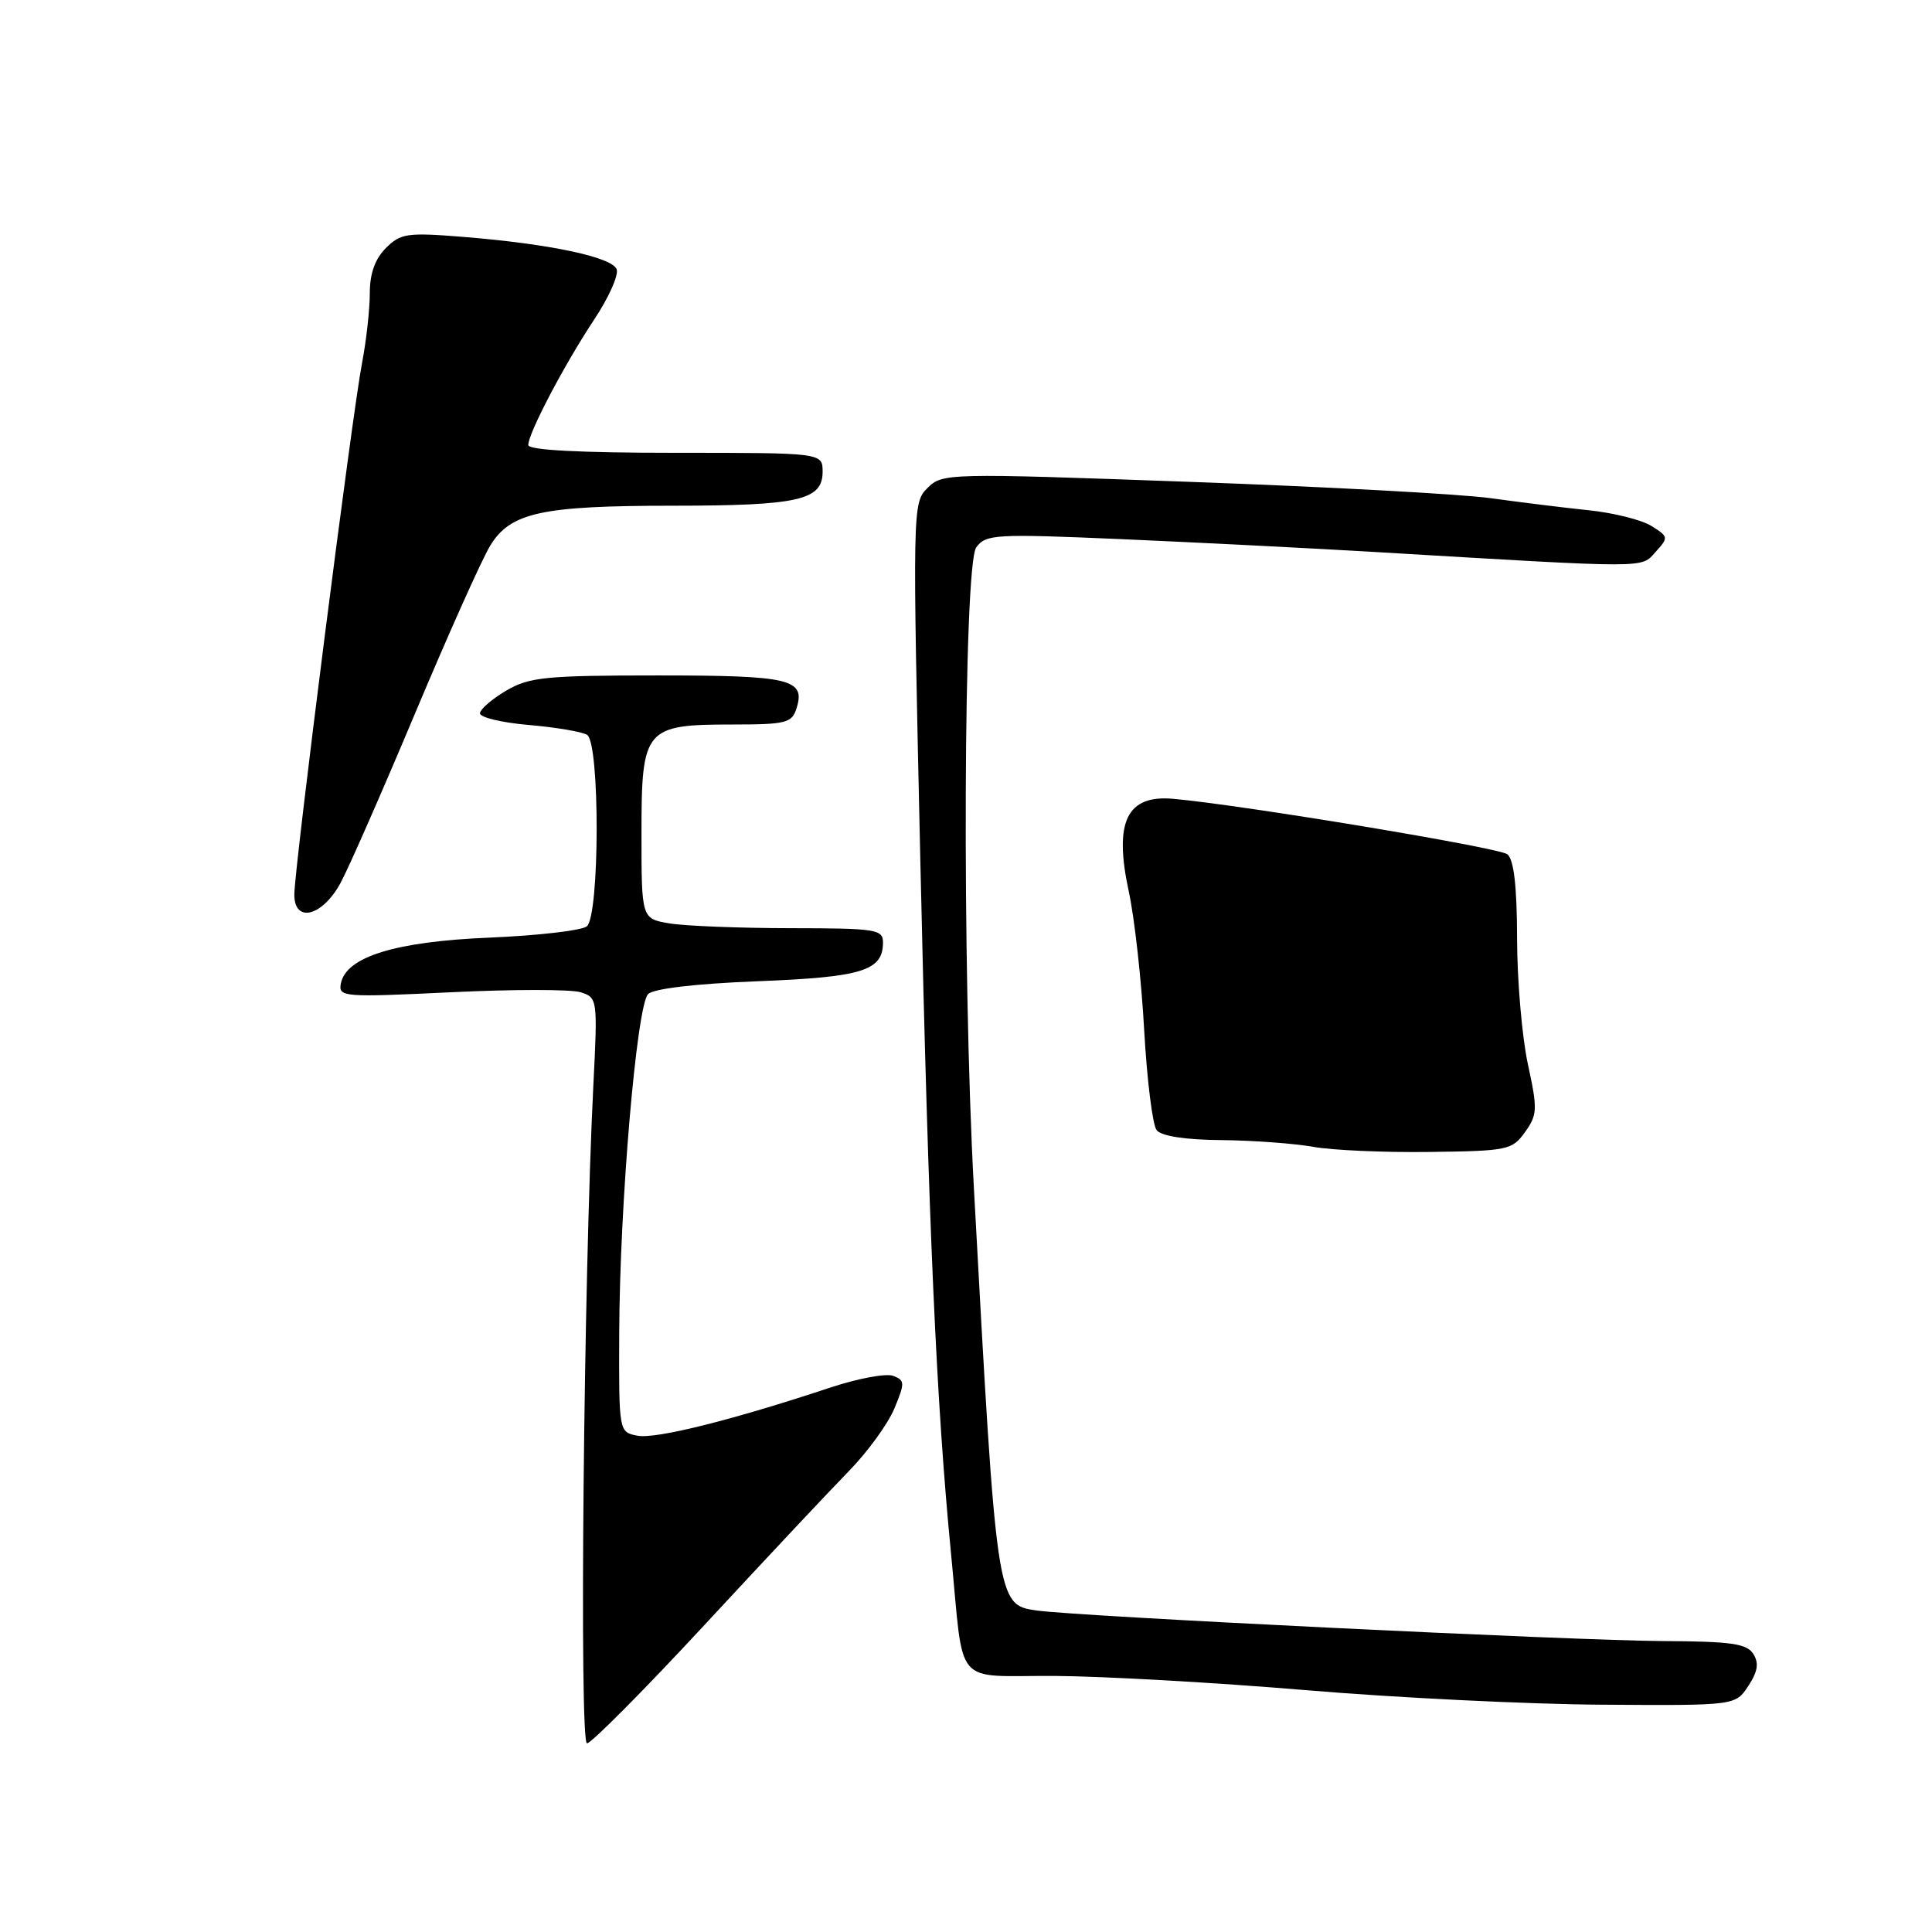 <?xml version="1.0" encoding="UTF-8" standalone="no"?>
<!DOCTYPE svg PUBLIC "-//W3C//DTD SVG 1.1//EN" "http://www.w3.org/Graphics/SVG/1.1/DTD/svg11.dtd" >
<svg xmlns="http://www.w3.org/2000/svg" xmlns:xlink="http://www.w3.org/1999/xlink" version="1.1" viewBox="0 0 256 256">
 <g >
 <path fill="currentColor"
d=" M 93.41 215.25 C 101.43 206.59 110.02 197.44 112.48 194.93 C 114.94 192.41 117.65 188.69 118.50 186.65 C 119.92 183.25 119.91 182.90 118.36 182.31 C 117.43 181.95 113.71 182.64 110.08 183.84 C 97.04 188.17 86.91 190.70 84.48 190.24 C 82.00 189.77 82.00 189.77 82.05 176.63 C 82.11 159.62 84.36 133.24 85.88 131.72 C 86.60 131.00 92.18 130.34 100.38 130.02 C 114.26 129.48 117.00 128.63 117.00 124.88 C 117.00 123.14 116.06 123.00 104.75 122.99 C 98.01 122.98 90.81 122.70 88.75 122.36 C 85.00 121.74 85.00 121.74 85.00 110.43 C 85.00 96.48 85.41 96.00 97.16 96.00 C 104.11 96.00 104.93 95.79 105.53 93.90 C 106.78 89.98 104.79 89.50 87.20 89.50 C 72.30 89.50 70.13 89.72 67.10 91.50 C 65.22 92.60 63.65 93.95 63.60 94.50 C 63.54 95.05 66.44 95.75 70.04 96.06 C 73.64 96.37 77.13 96.96 77.79 97.37 C 79.51 98.43 79.47 121.38 77.75 122.75 C 77.06 123.30 71.26 123.97 64.86 124.24 C 52.34 124.76 45.82 126.79 45.16 130.35 C 44.83 132.11 45.55 132.16 59.74 131.48 C 67.95 131.08 75.69 131.08 76.94 131.48 C 79.17 132.19 79.20 132.38 78.62 143.85 C 77.34 169.26 76.74 231.00 77.78 231.00 C 78.35 231.00 85.38 223.91 93.41 215.25 Z  M 231.66 223.40 C 232.92 221.48 233.09 220.37 232.32 219.15 C 231.46 217.79 229.38 217.49 220.39 217.45 C 208.61 217.39 142.55 214.17 137.29 213.39 C 132.07 212.63 132.04 212.44 129.05 157.50 C 127.46 128.48 127.66 74.85 129.36 72.53 C 130.63 70.79 131.84 70.72 148.61 71.44 C 158.45 71.87 173.70 72.64 182.50 73.16 C 218.88 75.32 217.40 75.32 219.37 73.14 C 221.11 71.22 221.09 71.11 218.83 69.70 C 217.55 68.89 213.80 67.95 210.50 67.61 C 207.20 67.27 201.35 66.54 197.50 66.01 C 193.65 65.47 175.74 64.50 157.70 63.85 C 125.41 62.68 124.86 62.70 122.89 64.67 C 120.91 66.64 120.90 67.26 121.95 114.09 C 123.04 162.82 124.07 185.94 126.03 206.00 C 127.78 223.92 126.13 221.99 139.77 222.07 C 146.22 222.11 161.18 222.96 173.00 223.95 C 184.82 224.95 202.48 225.82 212.23 225.88 C 229.95 226.00 229.95 226.00 231.66 223.40 Z  M 202.08 150.00 C 203.72 147.70 203.75 146.99 202.45 141.00 C 201.68 137.43 201.03 129.94 201.02 124.37 C 201.01 117.48 200.60 113.91 199.74 113.20 C 198.68 112.32 164.92 106.71 155.50 105.85 C 149.31 105.28 147.57 108.86 149.56 118.08 C 150.33 121.61 151.25 129.90 151.61 136.50 C 151.98 143.10 152.72 149.06 153.26 149.75 C 153.88 150.54 157.04 151.03 161.87 151.07 C 166.07 151.11 171.53 151.52 174.00 151.96 C 176.47 152.41 183.40 152.72 189.39 152.64 C 199.80 152.51 200.37 152.39 202.08 150.00 Z  M 45.12 117.00 C 46.17 115.08 50.62 104.95 55.01 94.50 C 59.40 84.05 63.87 74.07 64.95 72.31 C 67.64 67.91 71.72 67.01 89.18 67.01 C 105.81 67.00 109.00 66.28 109.00 62.52 C 109.00 60.00 109.00 60.00 89.50 60.00 C 76.75 60.00 70.00 59.64 70.00 58.97 C 70.00 57.40 74.78 48.31 78.72 42.36 C 80.66 39.45 82.00 36.44 81.71 35.68 C 81.08 34.06 72.82 32.31 61.38 31.39 C 53.95 30.79 53.08 30.92 51.13 32.87 C 49.69 34.31 49.00 36.25 49.00 38.86 C 49.00 40.99 48.54 45.15 47.97 48.11 C 46.65 54.98 39.00 115.07 39.00 118.54 C 39.00 122.37 42.71 121.44 45.12 117.00 Z "/>
</g>
</svg>